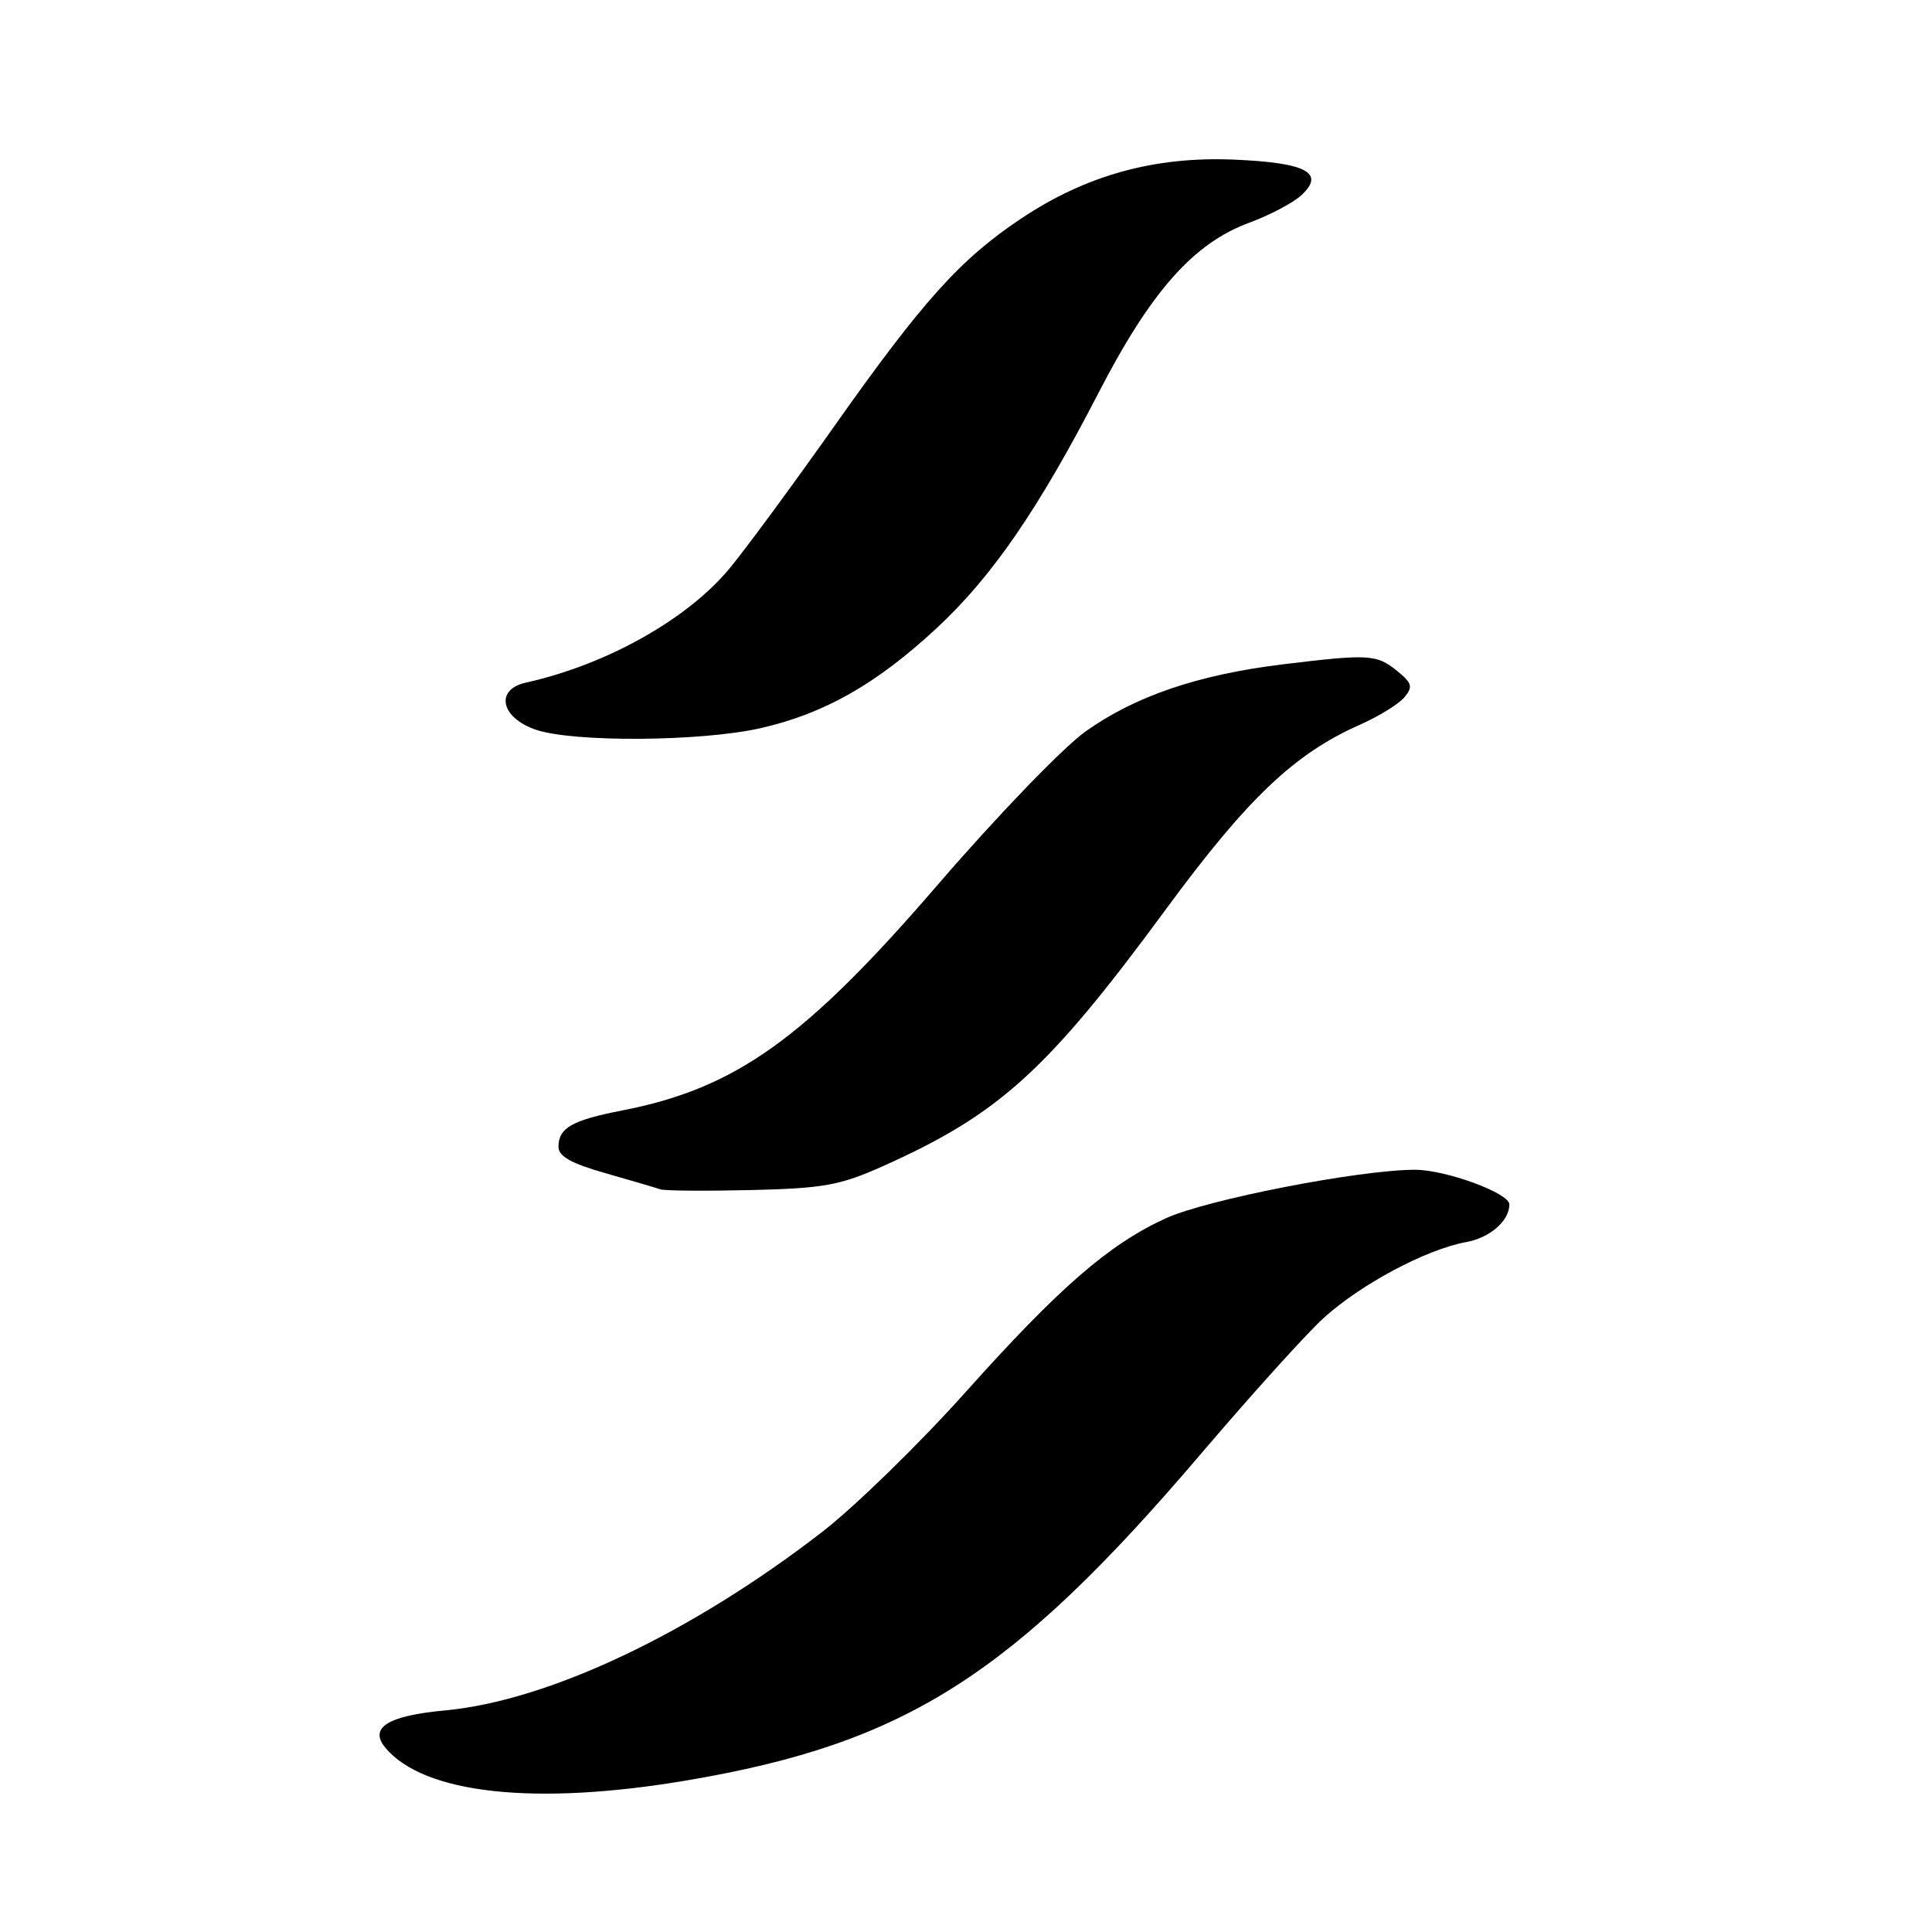 <?xml version="1.0" encoding="UTF-8" standalone="no"?>
<!DOCTYPE svg PUBLIC "-//W3C//DTD SVG 1.1//EN" "http://www.w3.org/Graphics/SVG/1.1/DTD/svg11.dtd" >
<svg xmlns="http://www.w3.org/2000/svg" xmlns:xlink="http://www.w3.org/1999/xlink" version="1.1" viewBox="0 0 256 256">
 <g >
 <path fill="currentColor"
d=" M 91.09 235.90 C 120.02 230.99 134.12 222.02 159.20 192.56 C 165.79 184.83 173.05 176.78 175.34 174.69 C 180.22 170.22 188.94 165.56 194.24 164.59 C 197.42 164.02 200.00 161.77 200.00 159.59 C 200.00 158.09 191.57 155.00 187.49 155.00 C 180.17 155.00 159.96 158.93 154.50 161.42 C 146.99 164.84 140.38 170.57 128.04 184.36 C 121.90 191.23 113.31 199.61 108.94 202.99 C 91.58 216.42 72.67 225.37 58.96 226.64 C 51.40 227.34 48.86 228.92 51.05 231.57 C 56.16 237.72 70.97 239.32 91.09 235.90 Z  M 117.00 154.52 C 132.42 147.62 138.80 141.83 154.50 120.47 C 165.31 105.77 171.51 99.88 180.17 96.04 C 182.68 94.93 185.34 93.29 186.09 92.40 C 187.25 91.00 187.11 90.51 185.11 88.89 C 182.41 86.70 181.37 86.64 169.97 88.03 C 158.73 89.40 150.36 92.26 143.79 96.96 C 140.82 99.09 132.06 108.18 124.32 117.16 C 106.65 137.68 97.50 144.22 82.40 147.15 C 75.78 148.44 74.00 149.46 74.00 151.96 C 74.00 153.22 75.70 154.17 80.25 155.46 C 83.69 156.44 86.95 157.40 87.50 157.59 C 88.05 157.79 93.45 157.83 99.50 157.69 C 109.16 157.46 111.29 157.07 117.00 154.52 Z  M 100.81 96.48 C 109.21 94.56 116.08 90.67 124.02 83.32 C 131.42 76.47 137.56 67.55 145.58 52.02 C 152.49 38.62 158.17 32.21 165.54 29.51 C 168.27 28.50 171.38 26.86 172.46 25.85 C 175.63 22.89 173.07 21.55 163.47 21.15 C 152.95 20.71 143.88 23.23 135.29 28.97 C 127.25 34.33 122.23 39.92 110.53 56.50 C 105.09 64.20 98.88 72.65 96.71 75.27 C 91.13 82.04 80.39 88.07 69.69 90.45 C 65.55 91.36 66.34 95.10 71.00 96.69 C 75.99 98.39 92.91 98.27 100.81 96.48 Z "/>
</g>
</svg>